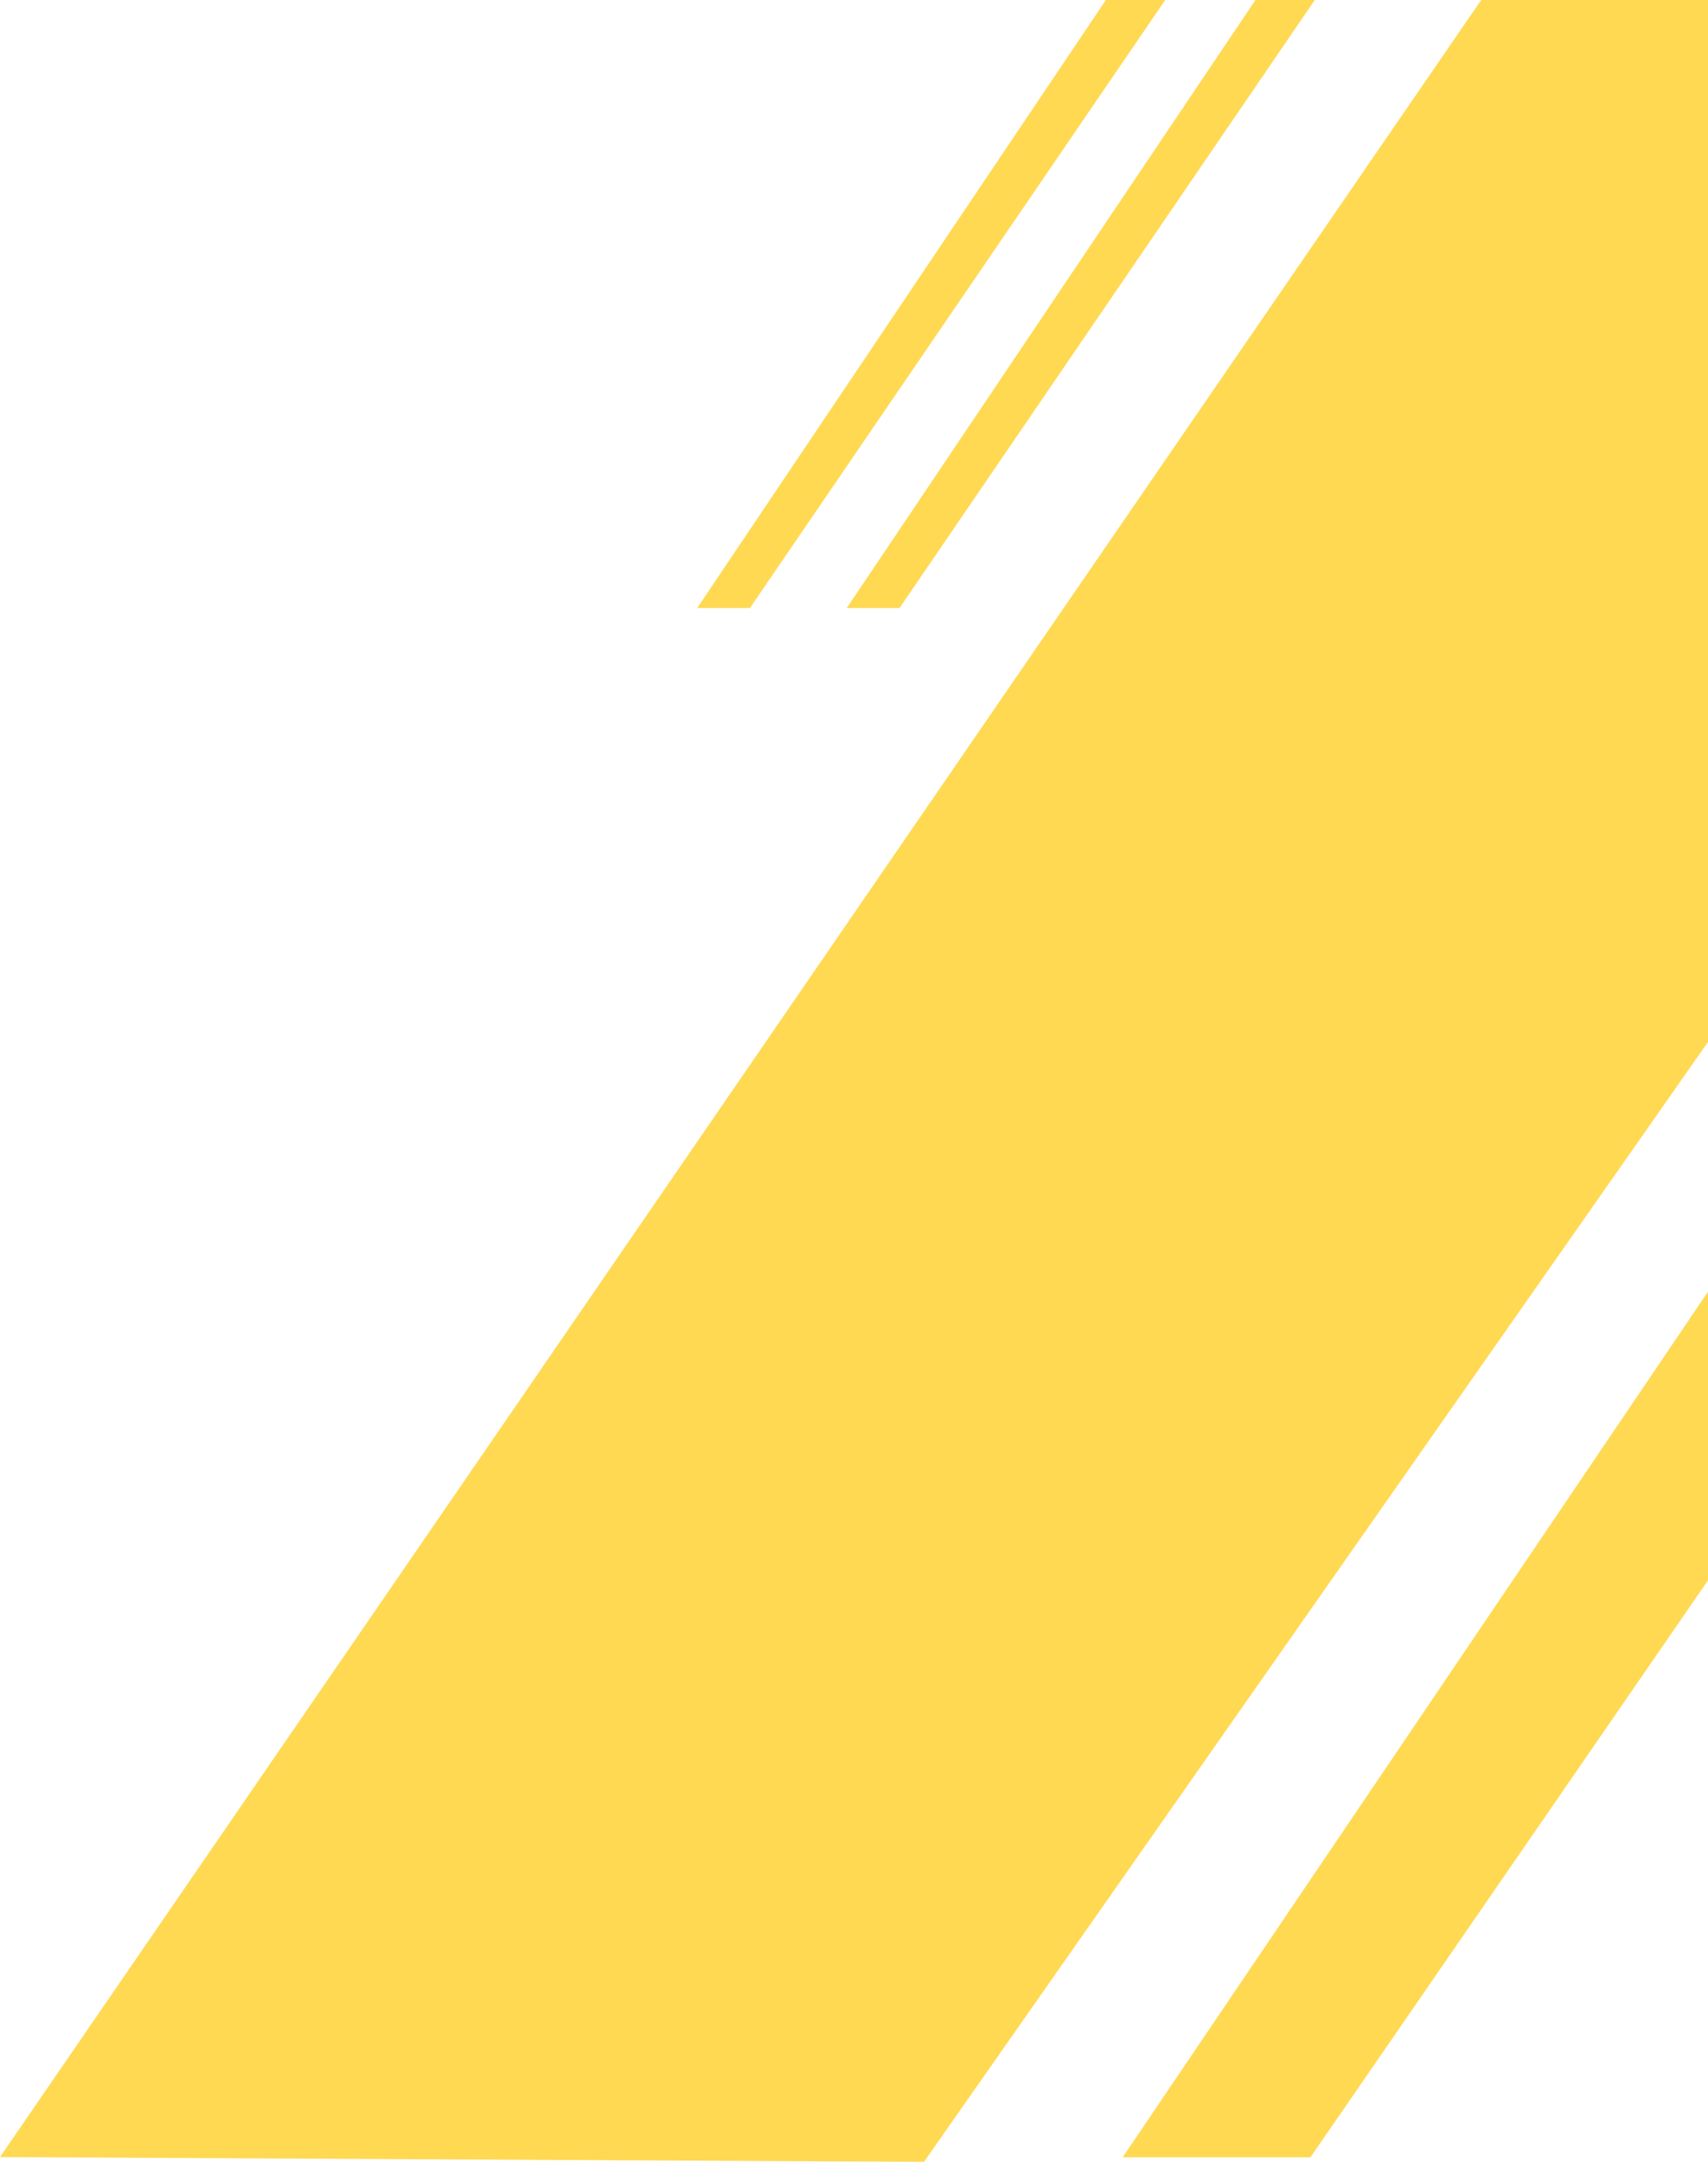 <svg width="354" height="448" viewBox="0 0 354 448" fill="none" xmlns="http://www.w3.org/2000/svg">
<g opacity="0.8">
<path d="M397.82 263.895V202.878L232.687 447.04H271.611L397.82 263.895Z" fill="#FFCF27"/>
<path d="M397.82 153.338L399 0H306.997L0 447L191.5 448L397.82 153.338Z" fill="#FFCF27"/>
<path d="M186.43 126L272.5 0H260.204L175.5 126H186.43Z" fill="#FFCF27"/>
<path d="M155.43 126L241.5 0H229.204L144.5 126H155.43Z" fill="#FFCF27"/>
</g>
</svg>
